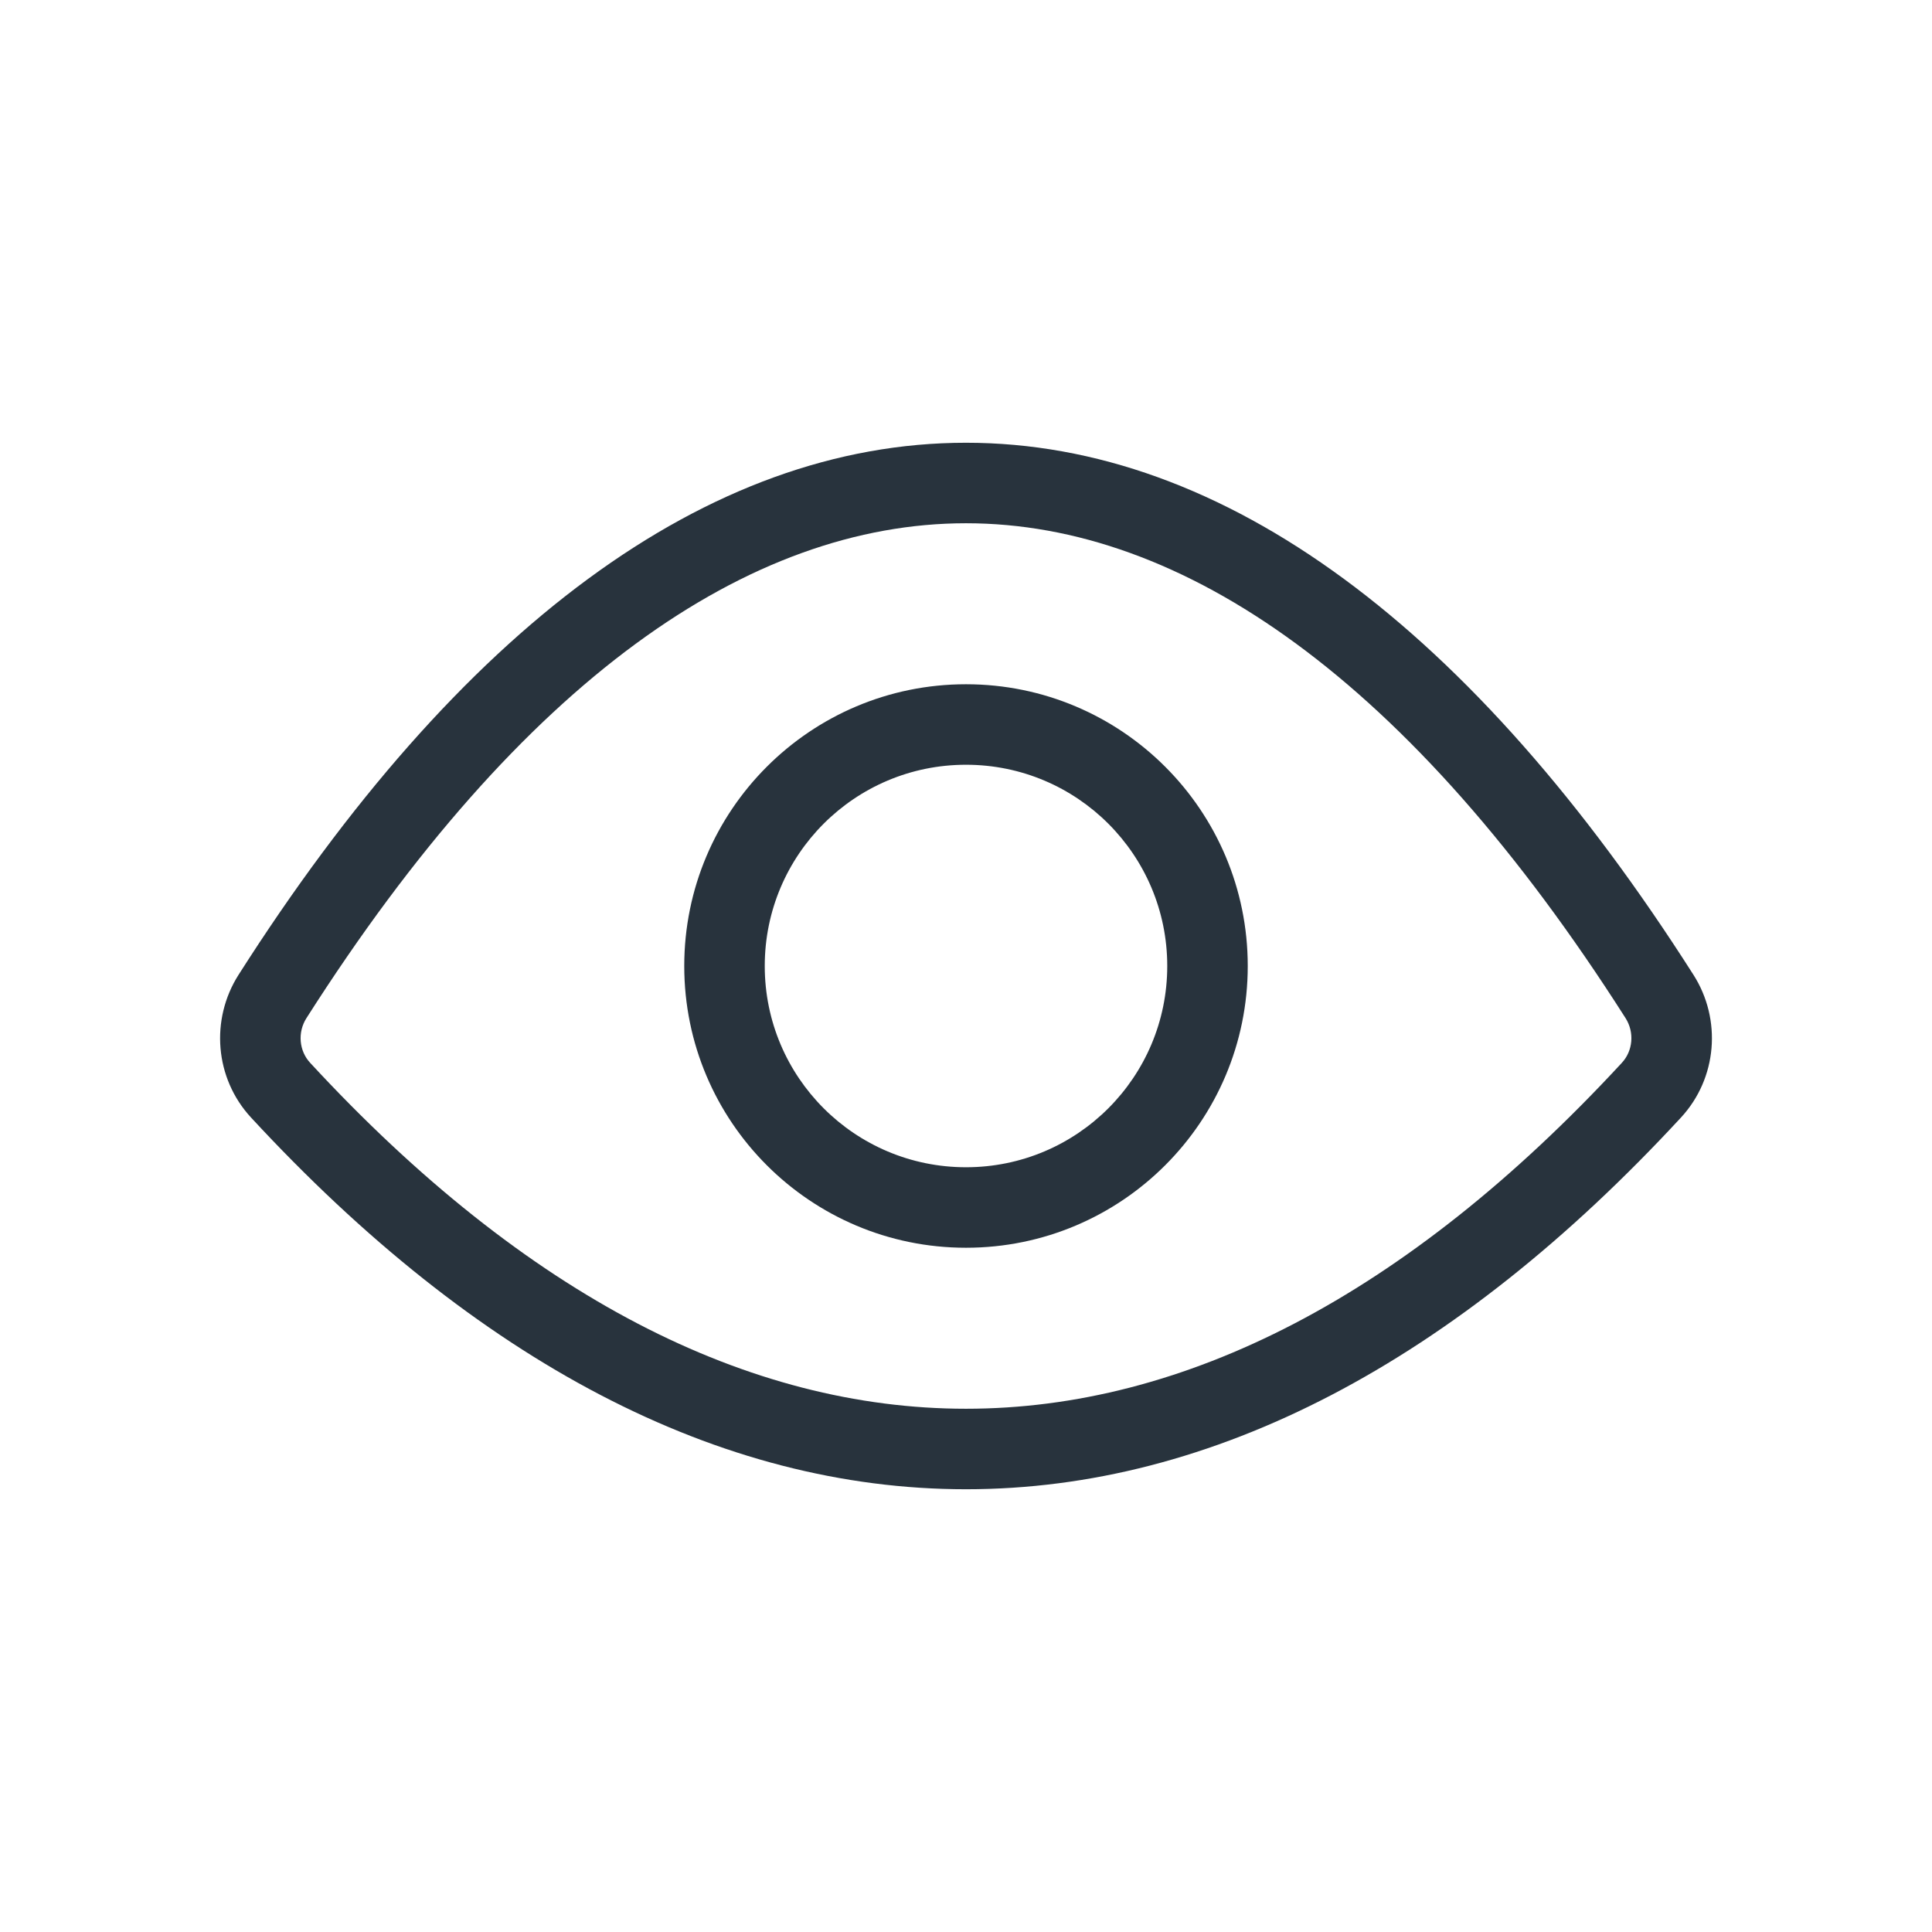 <svg width="24" height="24" viewBox="0 0 24 24" fill="none" xmlns="http://www.w3.org/2000/svg">
<path fill-rule="evenodd" clip-rule="evenodd" d="M12 5.5C15.212 5.5 18.297 7.808 21.037 12.11C21.39 12.664 21.333 13.394 20.882 13.882C18.077 16.917 15.069 18.5 12 18.5C8.931 18.5 5.923 16.917 3.118 13.882C2.667 13.394 2.611 12.664 2.963 12.11C5.703 7.808 8.788 5.5 12 5.5ZM12 6.5C9.306 6.5 6.484 8.444 3.807 12.647C3.694 12.824 3.715 13.055 3.853 13.203C6.54 16.112 9.301 17.5 12 17.5C14.699 17.5 17.459 16.112 20.147 13.203C20.285 13.055 20.306 12.824 20.193 12.647C17.516 8.444 14.694 6.5 12 6.5Z" fill="#28333D"/>
<path fill-rule="evenodd" clip-rule="evenodd" d="M12 9.5C10.619 9.5 9.5 10.619 9.5 12C9.5 13.381 10.619 14.5 12 14.5C13.381 14.5 14.5 13.381 14.5 12C14.5 10.619 13.381 9.5 12 9.5ZM8.5 12C8.5 10.067 10.067 8.5 12 8.5C13.933 8.5 15.5 10.067 15.5 12C15.5 13.933 13.933 15.5 12 15.5C10.067 15.5 8.5 13.933 8.5 12Z" fill="#28333D"/>
</svg>
